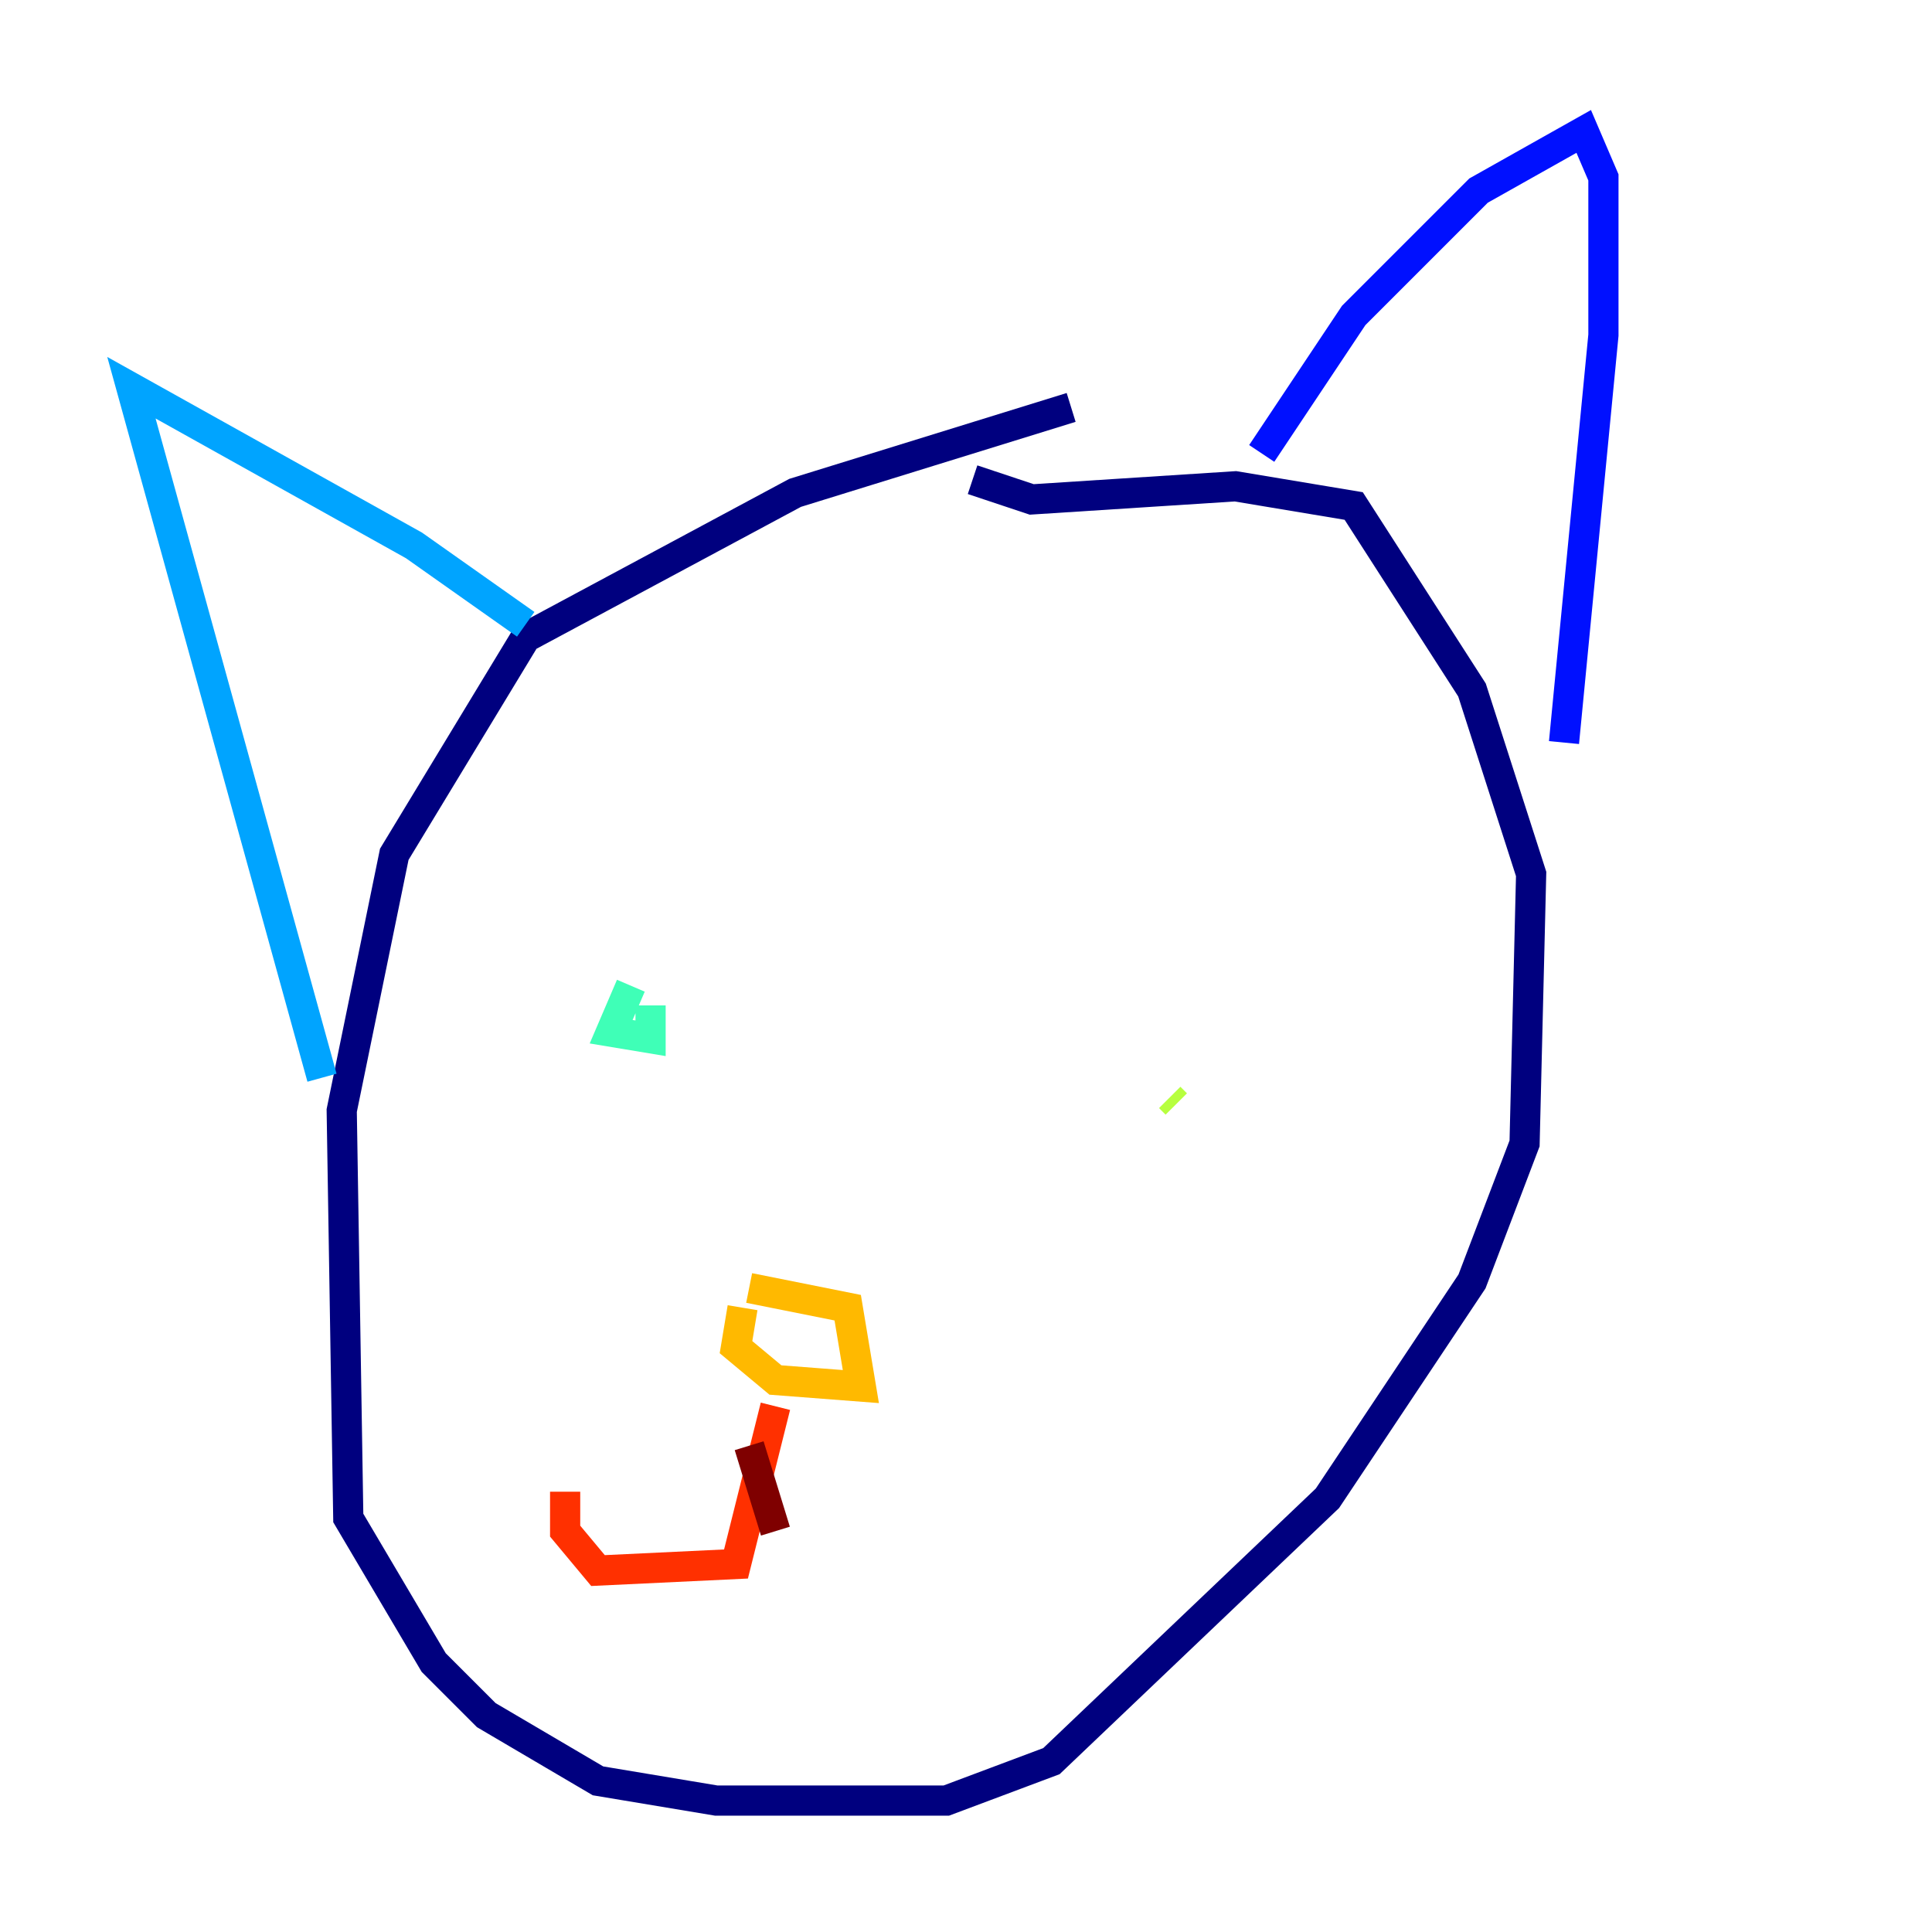 <?xml version="1.0" encoding="utf-8" ?>
<svg baseProfile="tiny" height="128" version="1.2" viewBox="0,0,128,128" width="128" xmlns="http://www.w3.org/2000/svg" xmlns:ev="http://www.w3.org/2001/xml-events" xmlns:xlink="http://www.w3.org/1999/xlink"><defs /><polyline fill="none" points="70.966,26.993 52.68,32.653 34.83,42.231 26.122,56.599 22.64,73.578 23.075,100.571 28.735,110.15 32.218,113.633 39.619,117.986 47.456,119.293 62.694,119.293 69.66,116.68 87.946,99.265 97.524,84.898 101.007,75.755 101.442,57.905 97.524,45.714 89.687,33.524 81.85,32.218 68.354,33.088 64.435,31.782" stroke="#00007f" stroke-width="2" /><polyline fill="none" points="83.592,30.041 89.687,20.898 97.959,12.626 104.925,8.707 106.231,11.755 106.231,22.204 103.619,49.197" stroke="#0010ff" stroke-width="2" /><polyline fill="none" points="34.83,41.361 27.429,36.136 8.707,25.687 21.333,71.401" stroke="#00a4ff" stroke-width="2" /><polyline fill="none" points="41.796,65.306 40.49,68.354 43.102,68.789 43.102,66.612" stroke="#3fffb7" stroke-width="2" /><polyline fill="none" points="77.497,72.707 77.932,73.143" stroke="#b7ff3f" stroke-width="2" /><polyline fill="none" points="49.197,86.639 48.762,89.252 51.374,91.429 57.034,91.864 56.163,86.639 49.633,85.333" stroke="#ffb900" stroke-width="2" /><polyline fill="none" points="51.374,93.17 48.762,103.619 39.619,104.054 37.442,101.442 37.442,98.83" stroke="#ff3000" stroke-width="2" /><polyline fill="none" points="49.633,95.782 51.374,101.442" stroke="#7f0000" stroke-width="2" /></svg>